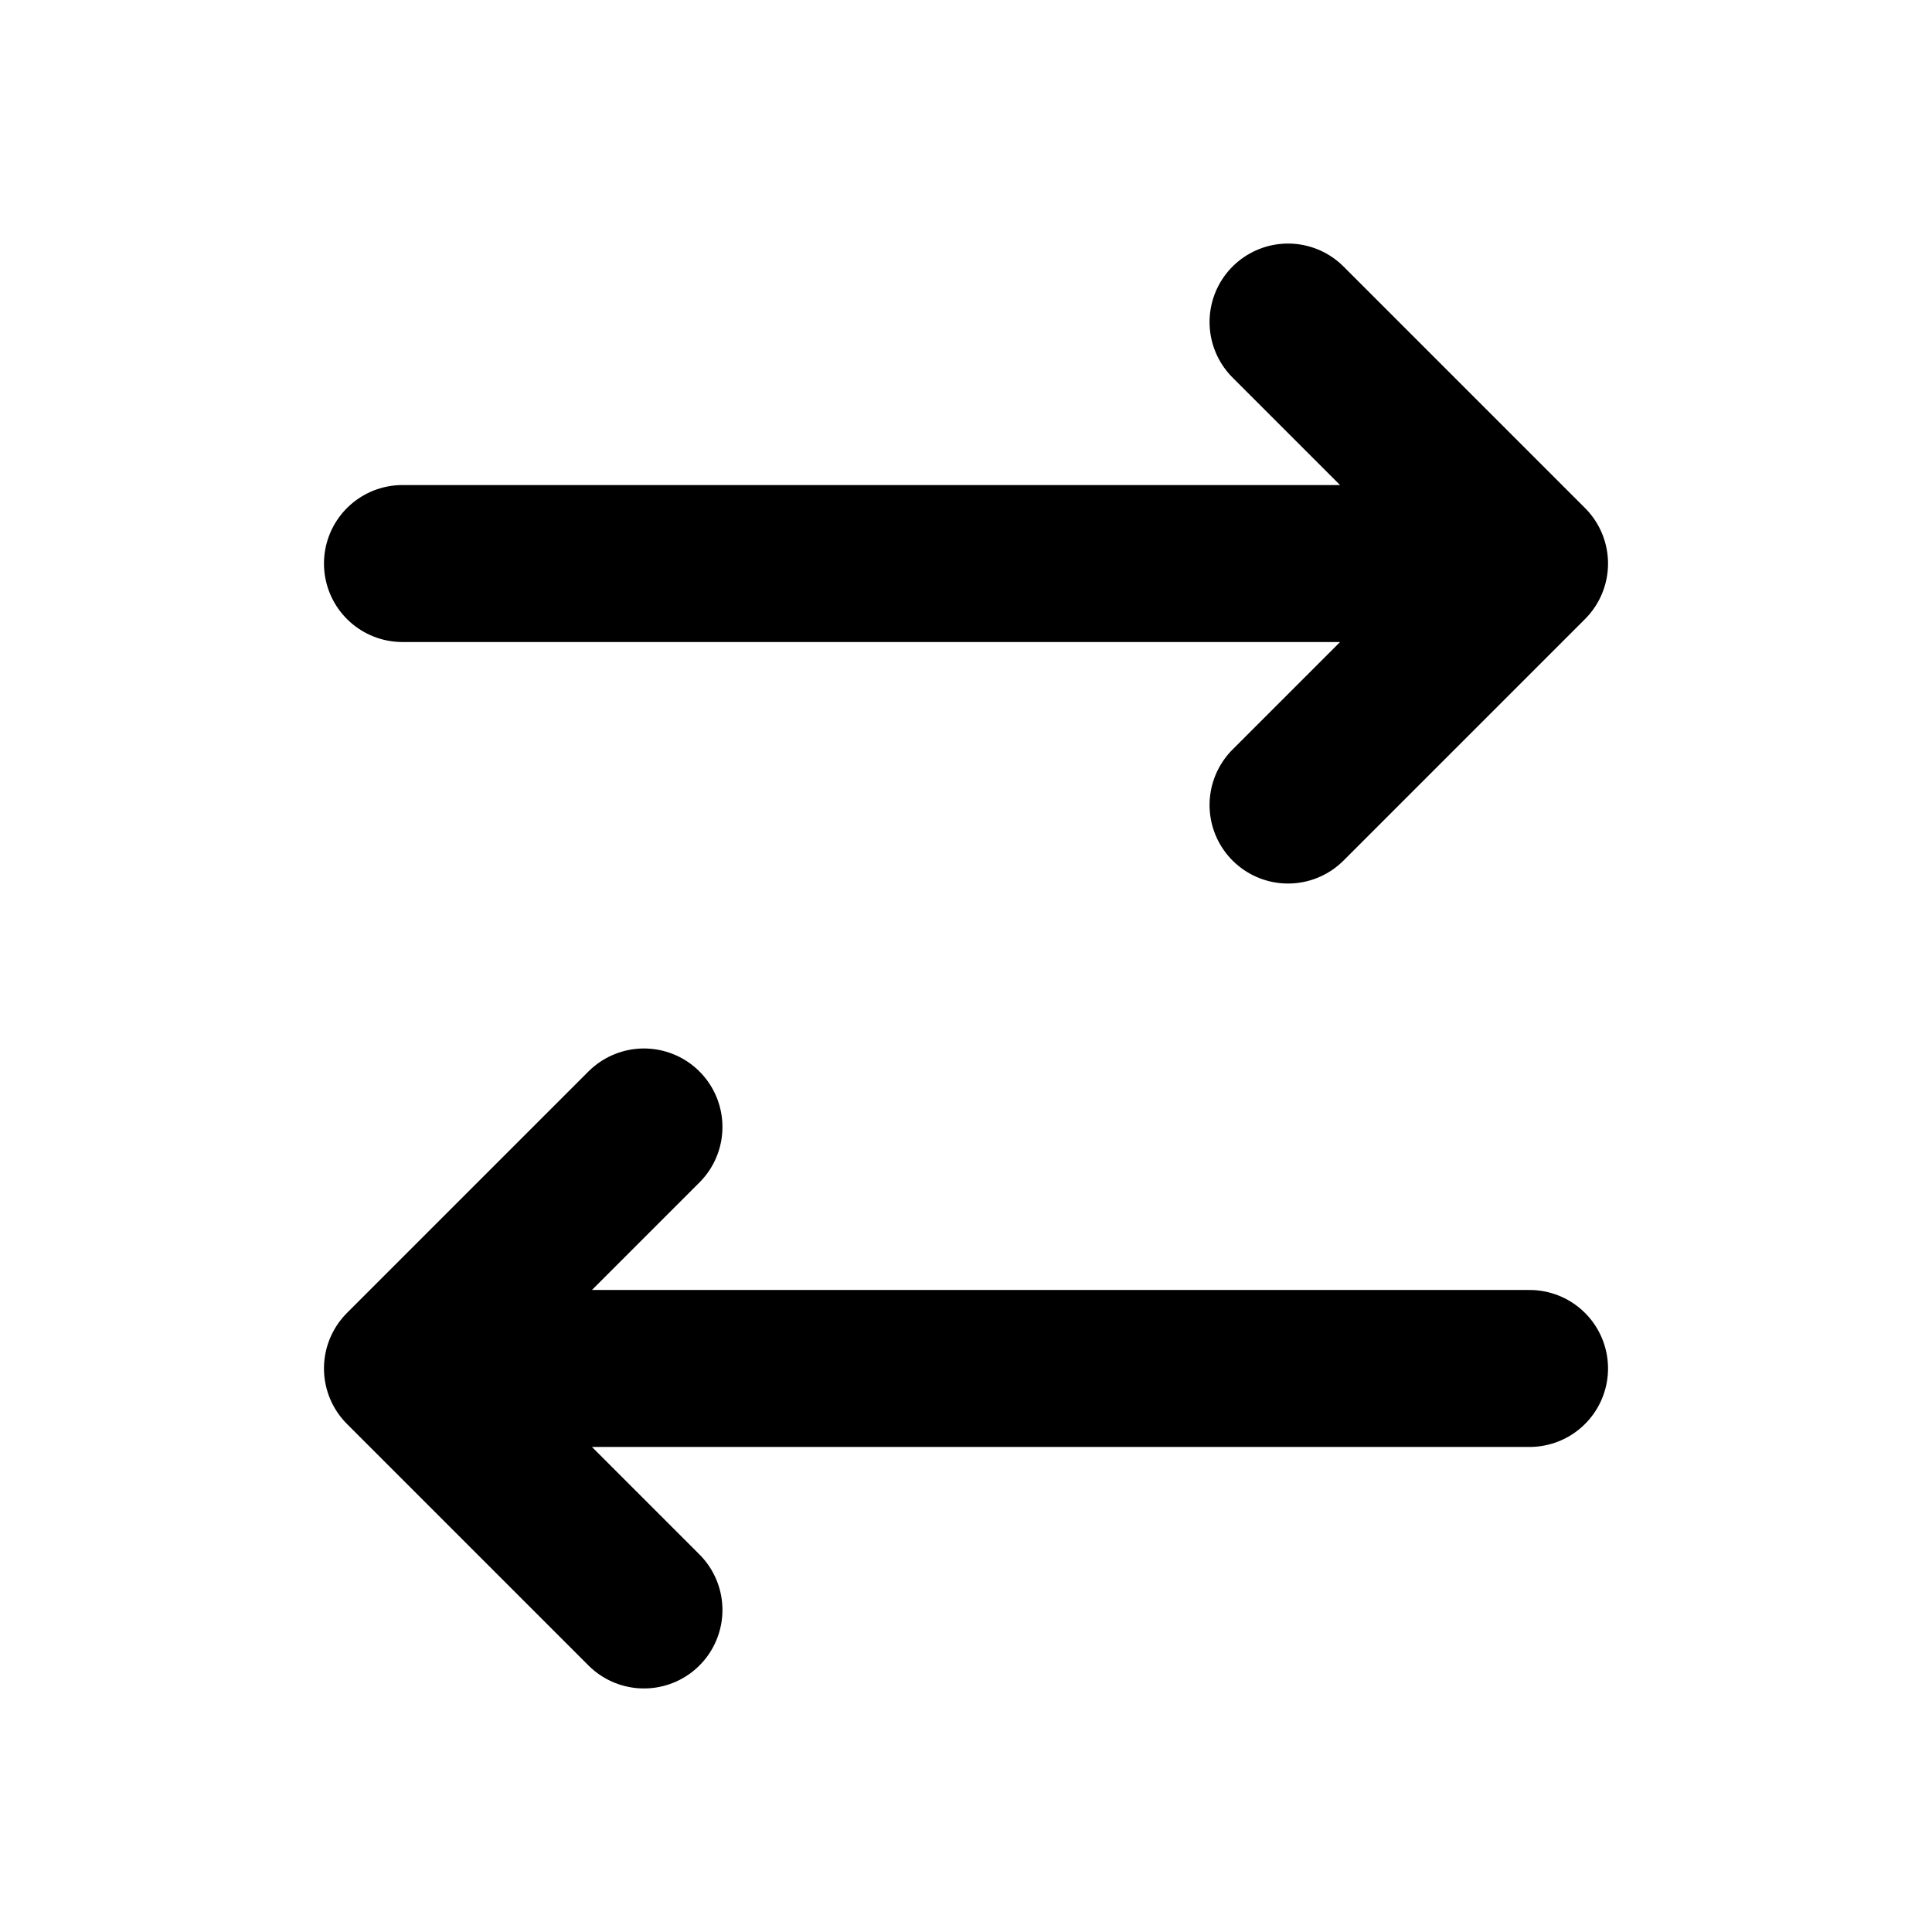 <svg width="16" height="16" viewBox="0 0 16 16" fill="none" xmlns="http://www.w3.org/2000/svg">
<path d="M5.333 9.333L3.333 11.333M3.333 11.333L5.333 13.333M3.333 11.333H12.667M10.667 6.667L12.667 4.667M12.667 4.667L10.667 2.667M12.667 4.667L3.333 4.667" stroke="black" stroke-width="1.3" stroke-linecap="round" stroke-linejoin="round"/>
</svg>
